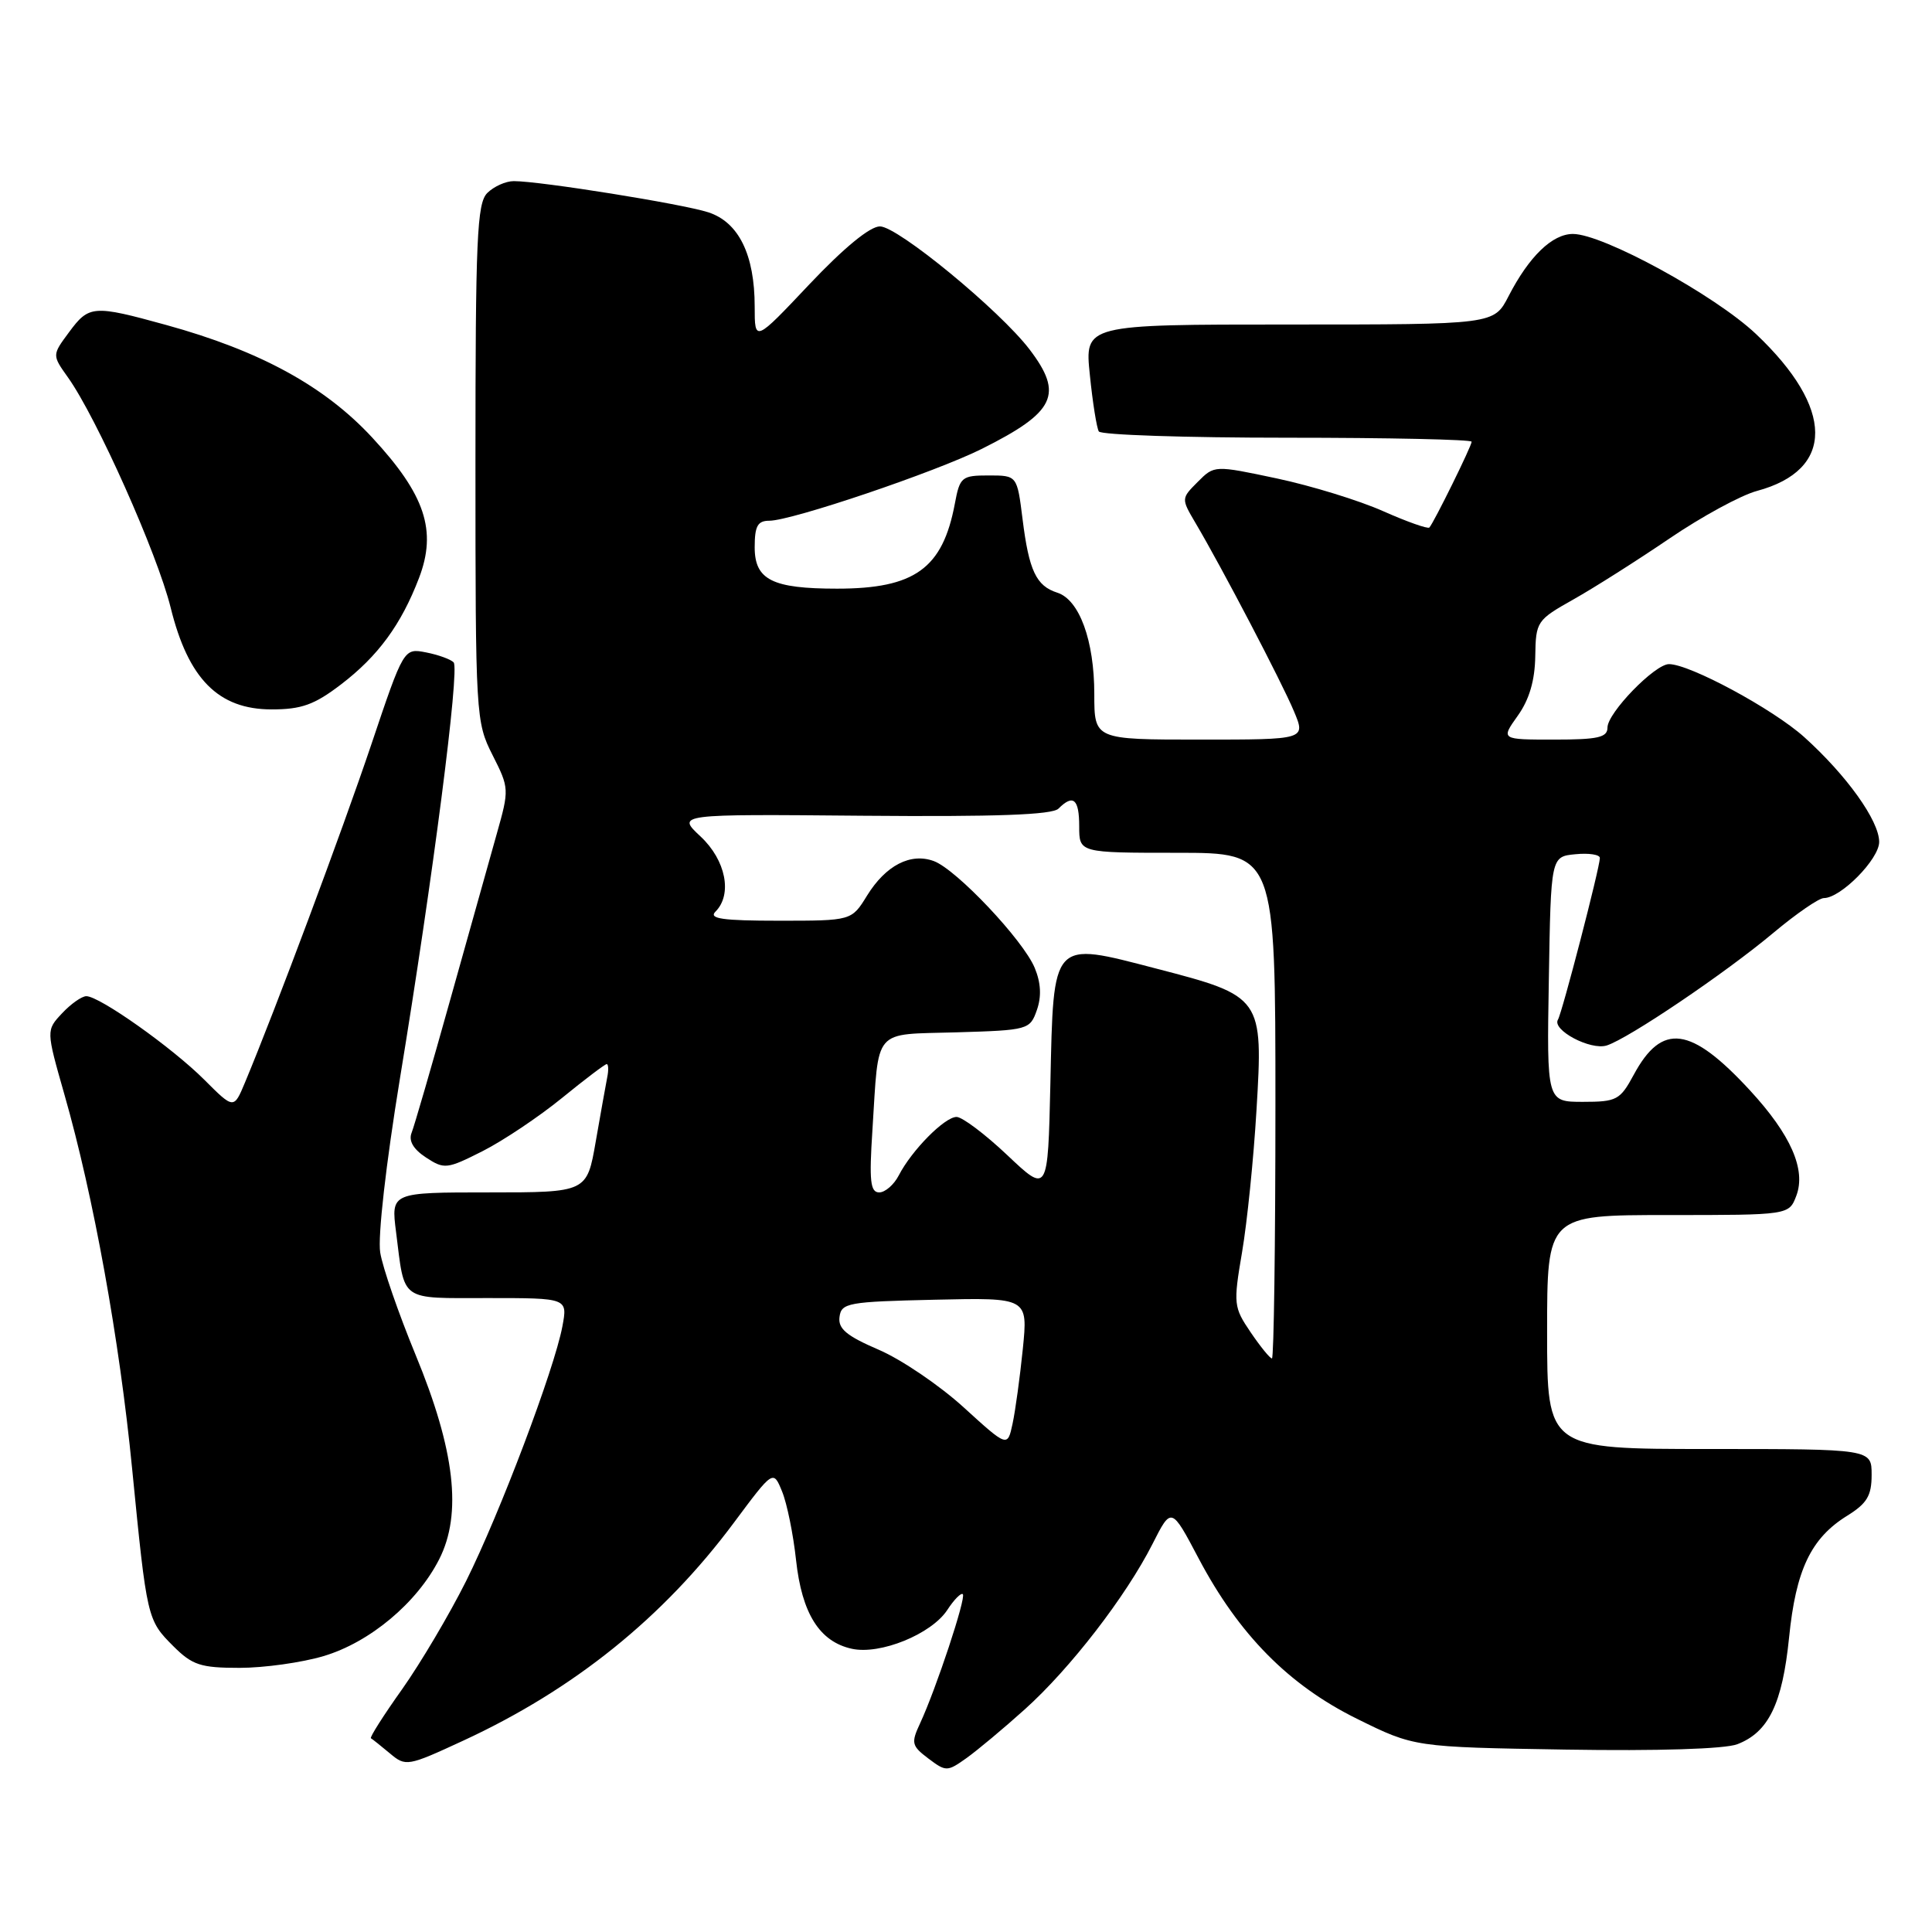 <?xml version="1.0" encoding="UTF-8" standalone="no"?>
<!DOCTYPE svg PUBLIC "-//W3C//DTD SVG 1.1//EN" "http://www.w3.org/Graphics/SVG/1.1/DTD/svg11.dtd" >
<svg xmlns="http://www.w3.org/2000/svg" xmlns:xlink="http://www.w3.org/1999/xlink" version="1.1" viewBox="0 0 256 256">
 <g >
 <path fill="currentColor"
d=" M 135.80 226.49 C 141.82 221.08 149.19 211.53 152.71 204.59 C 155.21 199.65 155.21 199.65 158.81 206.47 C 164.14 216.57 170.76 223.28 179.79 227.74 C 187.39 231.50 187.39 231.50 207.44 231.83 C 219.68 232.03 228.55 231.75 230.20 231.12 C 234.34 229.53 236.17 225.77 237.06 217.00 C 237.96 208.01 239.96 203.82 244.75 200.85 C 247.39 199.21 248.00 198.20 248.00 195.42 C 248.00 192.00 248.00 192.00 226.50 192.00 C 205.00 192.00 205.00 192.00 205.00 176.50 C 205.00 161.00 205.00 161.00 221.02 161.00 C 237.05 161.00 237.05 161.00 238.02 158.45 C 239.33 154.99 237.30 150.36 231.88 144.48 C 224.03 135.97 220.22 135.46 216.47 142.43 C 214.67 145.76 214.22 146.00 209.75 146.00 C 204.95 146.00 204.95 146.00 205.23 129.75 C 205.50 113.50 205.50 113.50 208.75 113.19 C 210.54 113.01 212.00 113.24 211.99 113.69 C 211.98 114.99 206.99 134.20 206.44 135.10 C 205.59 136.47 210.75 139.21 212.90 138.53 C 215.79 137.61 228.59 128.96 234.99 123.60 C 238.01 121.07 241.02 119.00 241.67 119.00 C 243.91 119.00 249.00 113.84 249.00 111.56 C 249.00 108.75 244.69 102.73 239.06 97.66 C 234.93 93.95 223.91 88.00 221.15 88.00 C 219.27 88.00 213.00 94.46 213.00 96.40 C 213.00 97.72 211.74 98.00 205.93 98.00 C 198.86 98.00 198.86 98.00 201.11 94.84 C 202.64 92.70 203.38 90.17 203.43 86.96 C 203.50 82.35 203.63 82.16 208.50 79.42 C 211.25 77.87 216.97 74.24 221.22 71.35 C 225.47 68.46 230.68 65.62 232.81 65.05 C 243.14 62.27 243.09 54.10 232.67 44.25 C 227.22 39.10 212.40 31.00 208.42 31.00 C 205.69 31.00 202.61 33.97 199.89 39.25 C 197.96 43.00 197.96 43.00 170.84 43.00 C 143.72 43.00 143.72 43.00 144.41 49.67 C 144.78 53.34 145.32 56.71 145.60 57.17 C 145.89 57.63 157.12 58.00 170.56 58.00 C 184.00 58.00 195.00 58.24 195.00 58.53 C 195.00 59.10 190.01 69.22 189.40 69.90 C 189.20 70.11 186.44 69.14 183.27 67.73 C 180.10 66.32 173.77 64.37 169.21 63.40 C 160.91 61.64 160.91 61.64 158.71 63.85 C 156.51 66.05 156.51 66.07 158.40 69.28 C 161.87 75.14 169.88 90.46 171.46 94.26 C 173.03 98.00 173.03 98.00 159.01 98.00 C 145.00 98.00 145.00 98.00 145.00 91.97 C 145.00 84.87 143.02 79.46 140.09 78.53 C 137.30 77.64 136.34 75.61 135.49 68.75 C 134.77 63.00 134.77 63.00 131.00 63.00 C 127.43 63.00 127.18 63.20 126.52 66.75 C 124.91 75.33 121.20 78.00 110.92 78.00 C 102.33 78.00 100.00 76.83 100.00 72.52 C 100.00 69.70 100.39 69.00 101.94 69.00 C 104.89 69.00 124.00 62.53 130.11 59.47 C 139.84 54.60 140.96 52.26 136.42 46.30 C 132.46 41.11 118.95 30.00 116.60 30.00 C 115.28 29.99 111.82 32.84 107.25 37.67 C 100.00 45.35 100.00 45.35 100.00 40.64 C 100.00 33.74 97.88 29.44 93.85 28.13 C 90.43 27.02 71.58 24.00 68.08 24.00 C 67.01 24.00 65.44 24.71 64.57 25.57 C 63.20 26.94 63.00 31.59 63.00 61.36 C 63.00 94.89 63.05 95.67 65.26 100.04 C 67.48 104.43 67.49 104.59 65.82 110.50 C 64.89 113.80 62.11 123.70 59.65 132.50 C 57.19 141.30 54.89 149.22 54.54 150.10 C 54.12 151.16 54.76 152.27 56.44 153.37 C 58.87 154.96 59.22 154.92 63.95 152.53 C 66.67 151.15 71.39 147.99 74.44 145.51 C 77.48 143.03 80.16 141.00 80.39 141.00 C 80.62 141.00 80.66 141.79 80.46 142.75 C 80.27 143.71 79.59 147.54 78.94 151.25 C 77.77 158.00 77.77 158.00 64.79 158.00 C 51.81 158.00 51.81 158.00 52.48 163.25 C 53.66 172.59 52.84 172.00 64.68 172.00 C 75.22 172.00 75.22 172.00 74.52 175.75 C 73.45 181.44 66.25 200.50 61.76 209.50 C 59.56 213.90 55.75 220.34 53.29 223.82 C 50.82 227.29 48.96 230.22 49.15 230.33 C 49.34 230.43 50.47 231.34 51.66 232.33 C 53.76 234.10 54.00 234.06 61.35 230.66 C 76.05 223.87 87.91 214.32 97.27 201.73 C 102.46 194.76 102.46 194.76 103.63 197.63 C 104.28 199.21 105.11 203.29 105.48 206.71 C 106.25 213.80 108.59 217.53 112.87 218.47 C 116.63 219.30 123.42 216.53 125.52 213.33 C 126.42 211.95 127.35 211.01 127.58 211.24 C 128.04 211.70 124.03 223.80 121.92 228.34 C 120.70 230.96 120.79 231.33 123.01 233.01 C 125.35 234.77 125.51 234.77 128.06 232.96 C 129.50 231.93 132.99 229.02 135.80 226.49 Z  M 42.88 219.44 C 49.00 217.62 55.25 212.40 58.19 206.62 C 61.26 200.61 60.28 192.14 55.07 179.53 C 52.81 174.04 50.69 167.93 50.38 165.96 C 50.04 163.87 51.15 154.17 52.99 142.93 C 57.36 116.37 60.93 88.65 60.11 87.77 C 59.74 87.37 58.10 86.77 56.47 86.45 C 53.50 85.87 53.50 85.87 49.19 98.68 C 45.34 110.11 36.47 133.85 32.46 143.44 C 30.98 146.98 30.98 146.98 27.07 143.07 C 22.82 138.82 13.19 132.00 11.44 132.00 C 10.84 132.00 9.39 133.02 8.23 134.26 C 6.11 136.52 6.11 136.52 8.53 145.01 C 12.39 158.49 15.83 177.48 17.51 194.64 C 19.47 214.51 19.50 214.66 22.97 218.13 C 25.49 220.64 26.58 221.00 31.74 221.00 C 34.98 221.00 40.00 220.30 42.88 219.44 Z  M 45.16 90.71 C 50.09 86.95 53.16 82.76 55.52 76.59 C 57.92 70.31 56.34 65.56 49.34 58.00 C 43.02 51.17 34.46 46.49 22.02 43.06 C 12.34 40.39 11.79 40.44 9.14 44.03 C 6.90 47.05 6.90 47.05 9.00 50.00 C 12.81 55.35 20.85 73.38 22.61 80.50 C 24.94 89.96 28.94 94.00 35.99 94.00 C 39.94 94.00 41.65 93.39 45.16 90.71 Z  M 127.70 186.49 C 124.51 183.58 119.44 180.14 116.44 178.85 C 112.16 177.01 111.03 176.06 111.24 174.50 C 111.48 172.64 112.36 172.48 123.85 172.22 C 136.21 171.94 136.21 171.94 135.53 178.73 C 135.15 182.47 134.54 186.93 134.17 188.65 C 133.50 191.77 133.50 191.77 127.70 186.49 Z  M 165.72 176.54 C 163.46 173.21 163.41 172.79 164.58 165.92 C 165.25 161.99 166.11 153.53 166.49 147.12 C 167.39 132.15 167.28 131.99 153.20 128.34 C 139.29 124.72 139.60 124.38 139.18 143.61 C 138.85 158.15 138.85 158.15 133.48 153.07 C 130.53 150.28 127.50 148.00 126.75 148.00 C 125.17 148.00 120.80 152.43 119.09 155.75 C 118.45 156.99 117.28 158.00 116.50 158.00 C 115.32 158.00 115.16 156.49 115.60 149.75 C 116.48 136.02 115.54 137.12 126.74 136.79 C 136.25 136.51 136.48 136.44 137.39 133.84 C 138.02 132.05 137.93 130.24 137.11 128.26 C 135.59 124.58 126.73 115.20 123.74 114.10 C 120.66 112.96 117.37 114.66 114.89 118.67 C 112.84 122.00 112.84 122.00 103.22 122.00 C 95.74 122.00 93.87 121.73 94.80 120.80 C 97.08 118.52 96.18 113.97 92.83 110.84 C 89.65 107.87 89.65 107.87 114.37 108.09 C 131.96 108.24 139.43 107.97 140.25 107.15 C 142.21 105.19 143.00 105.86 143.00 109.50 C 143.00 113.00 143.00 113.00 156.00 113.00 C 169.00 113.00 169.00 113.00 169.00 146.50 C 169.00 164.93 168.79 180.00 168.54 180.00 C 168.28 180.00 167.01 178.44 165.72 176.54 Z "/>
</g>
</svg>